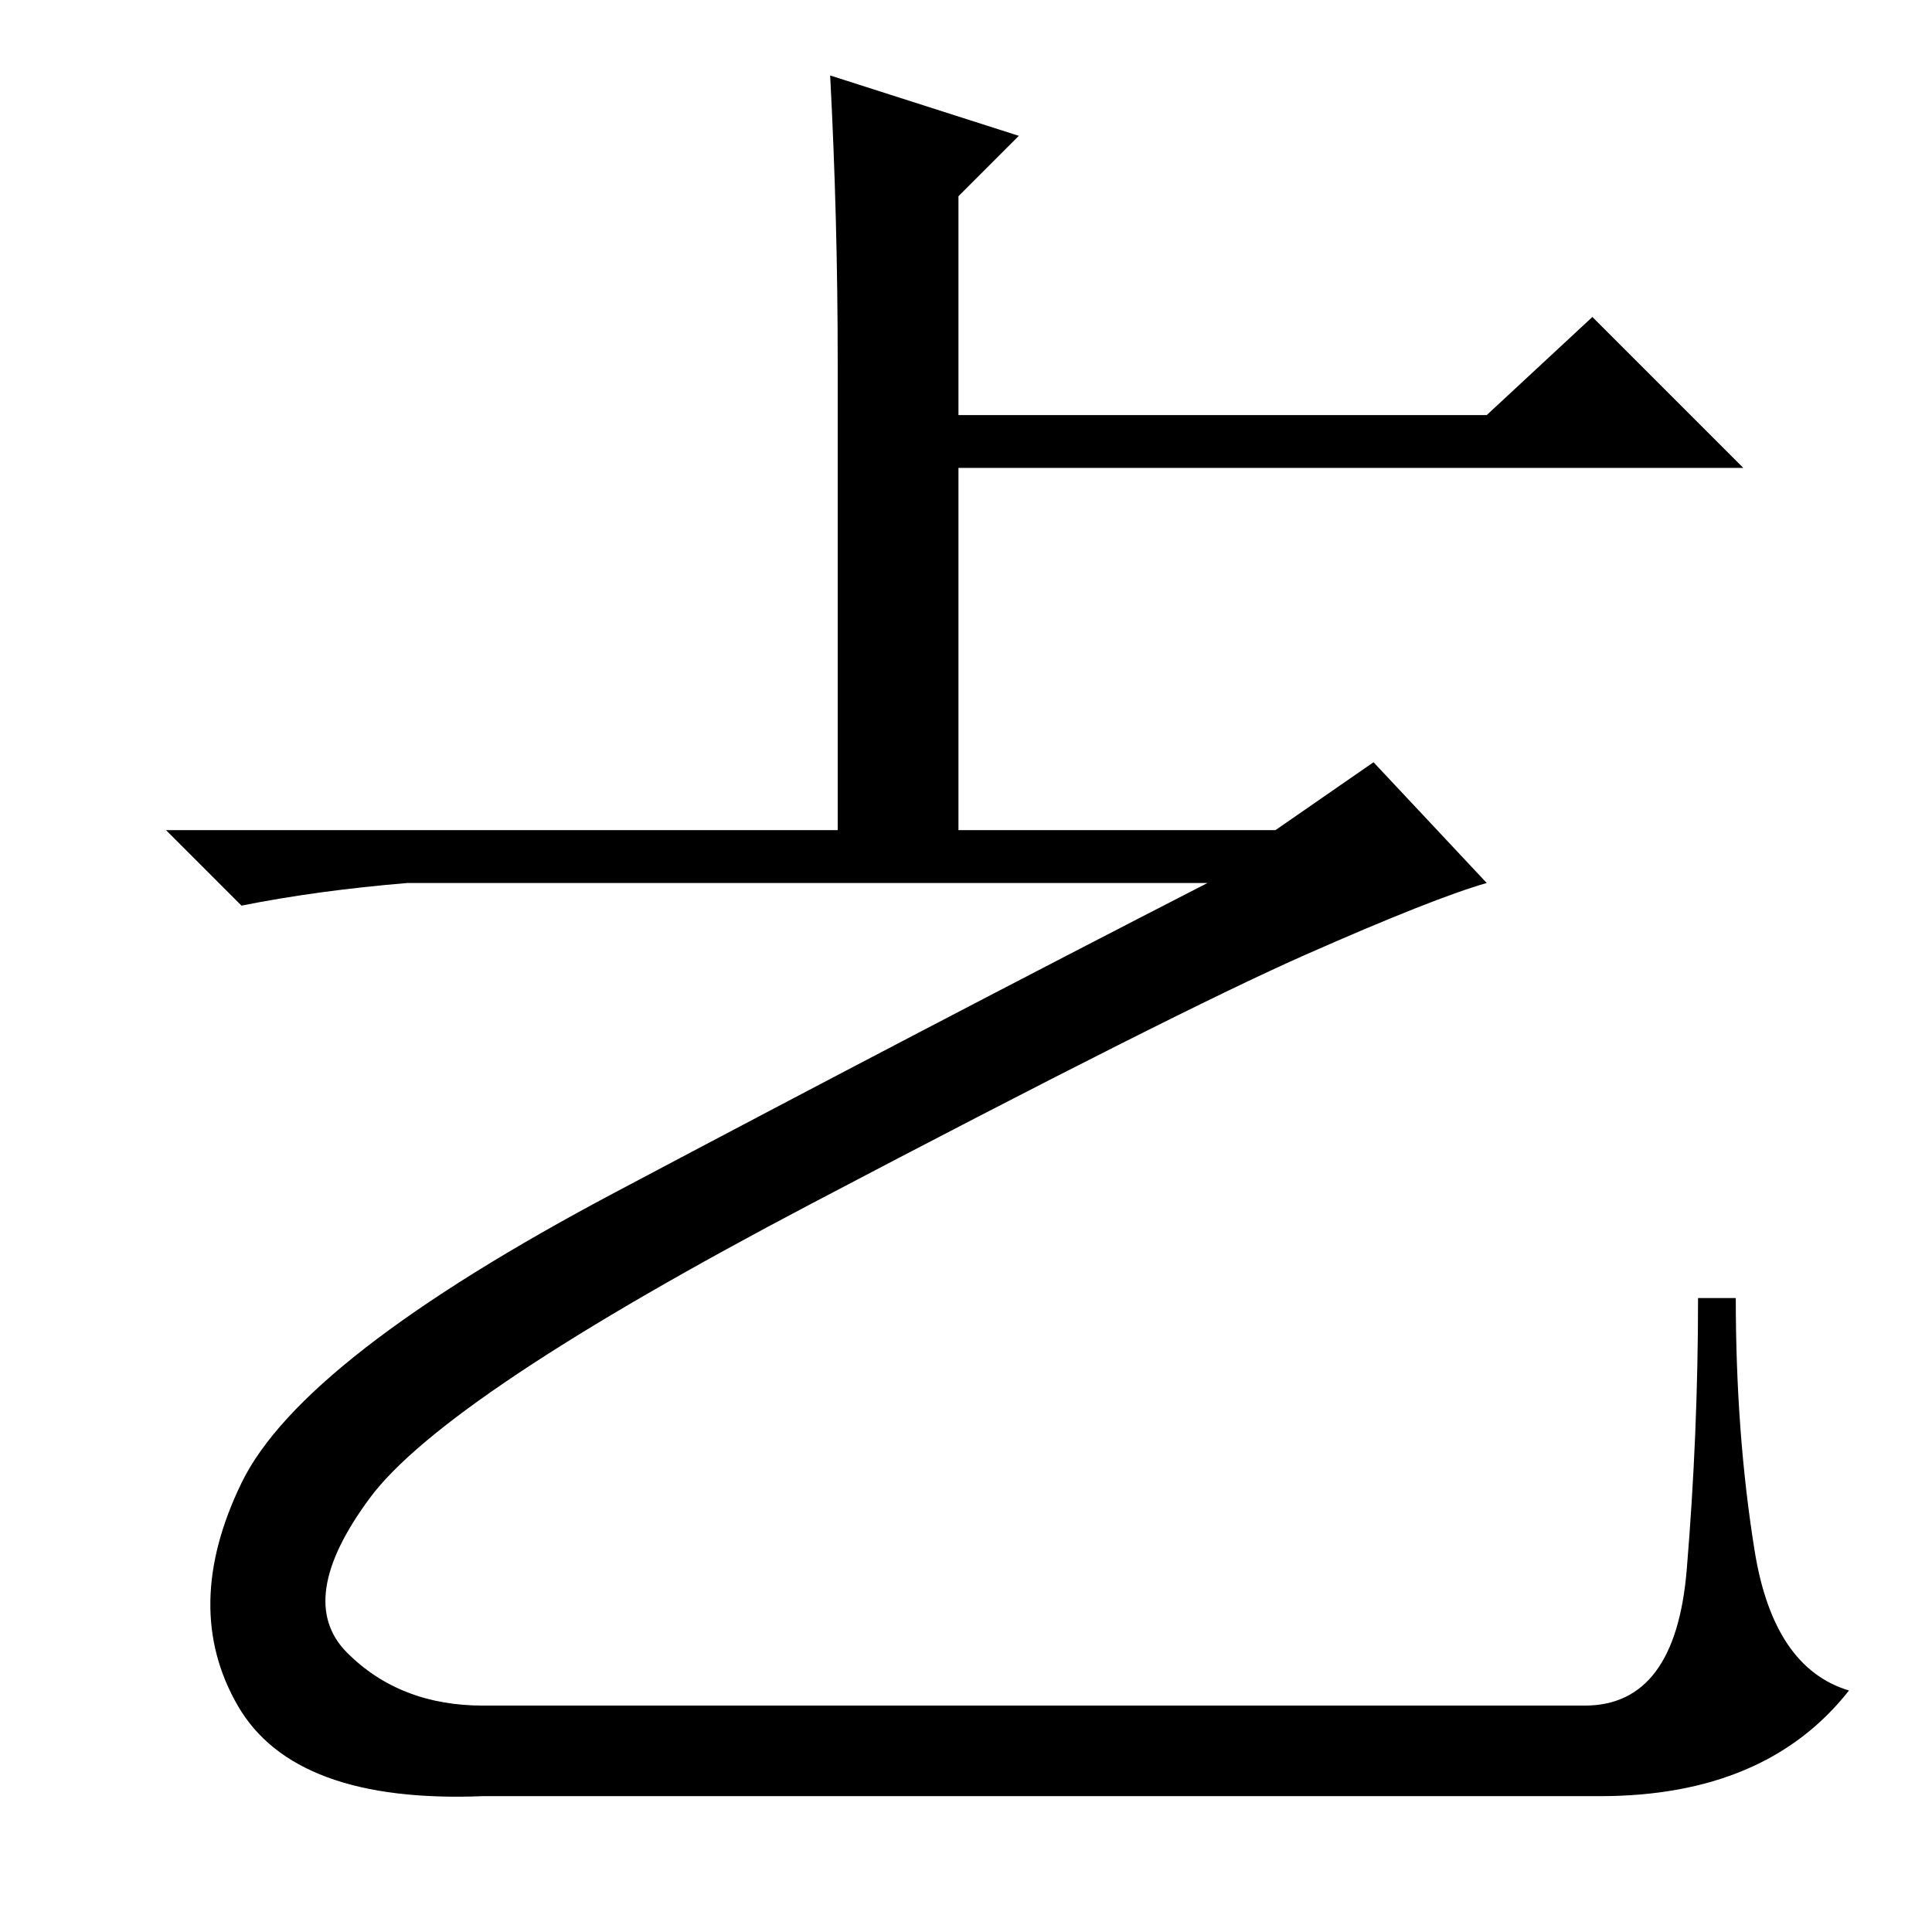 <?xml version="1.0" standalone="no"?>
<!DOCTYPE svg PUBLIC "-//W3C//DTD SVG 1.1//EN" "http://www.w3.org/Graphics/SVG/1.1/DTD/svg11.dtd" >
<svg xmlns="http://www.w3.org/2000/svg" xmlns:xlink="http://www.w3.org/1999/xlink" version="1.1" viewBox="0 -36 256 256">
  <g transform="matrix(1 0 0 -1 0 220)">
   <path fill="currentColor"
d="M111 208q0 19 -1 38l25 -8l-8 -8v-29h70l14 13l20 -20h-104v-50h-16v64zM169 146l13 9l15 -16q-7 -2 -24 -9.5t-65.5 -33t-58.5 -39t-3 -20.5t18 -7h146q12 0 13.5 18t1.5 36h5q0 -18 2.5 -33.5t12.5 -18.5q-11 -14 -33 -14h-148q-25 -1 -32.5 12t0.5 29.5t49.5 38.5
t78.5 41h-106q-12 -1 -22 -3l-10 10h147z" />
  </g>

</svg>
